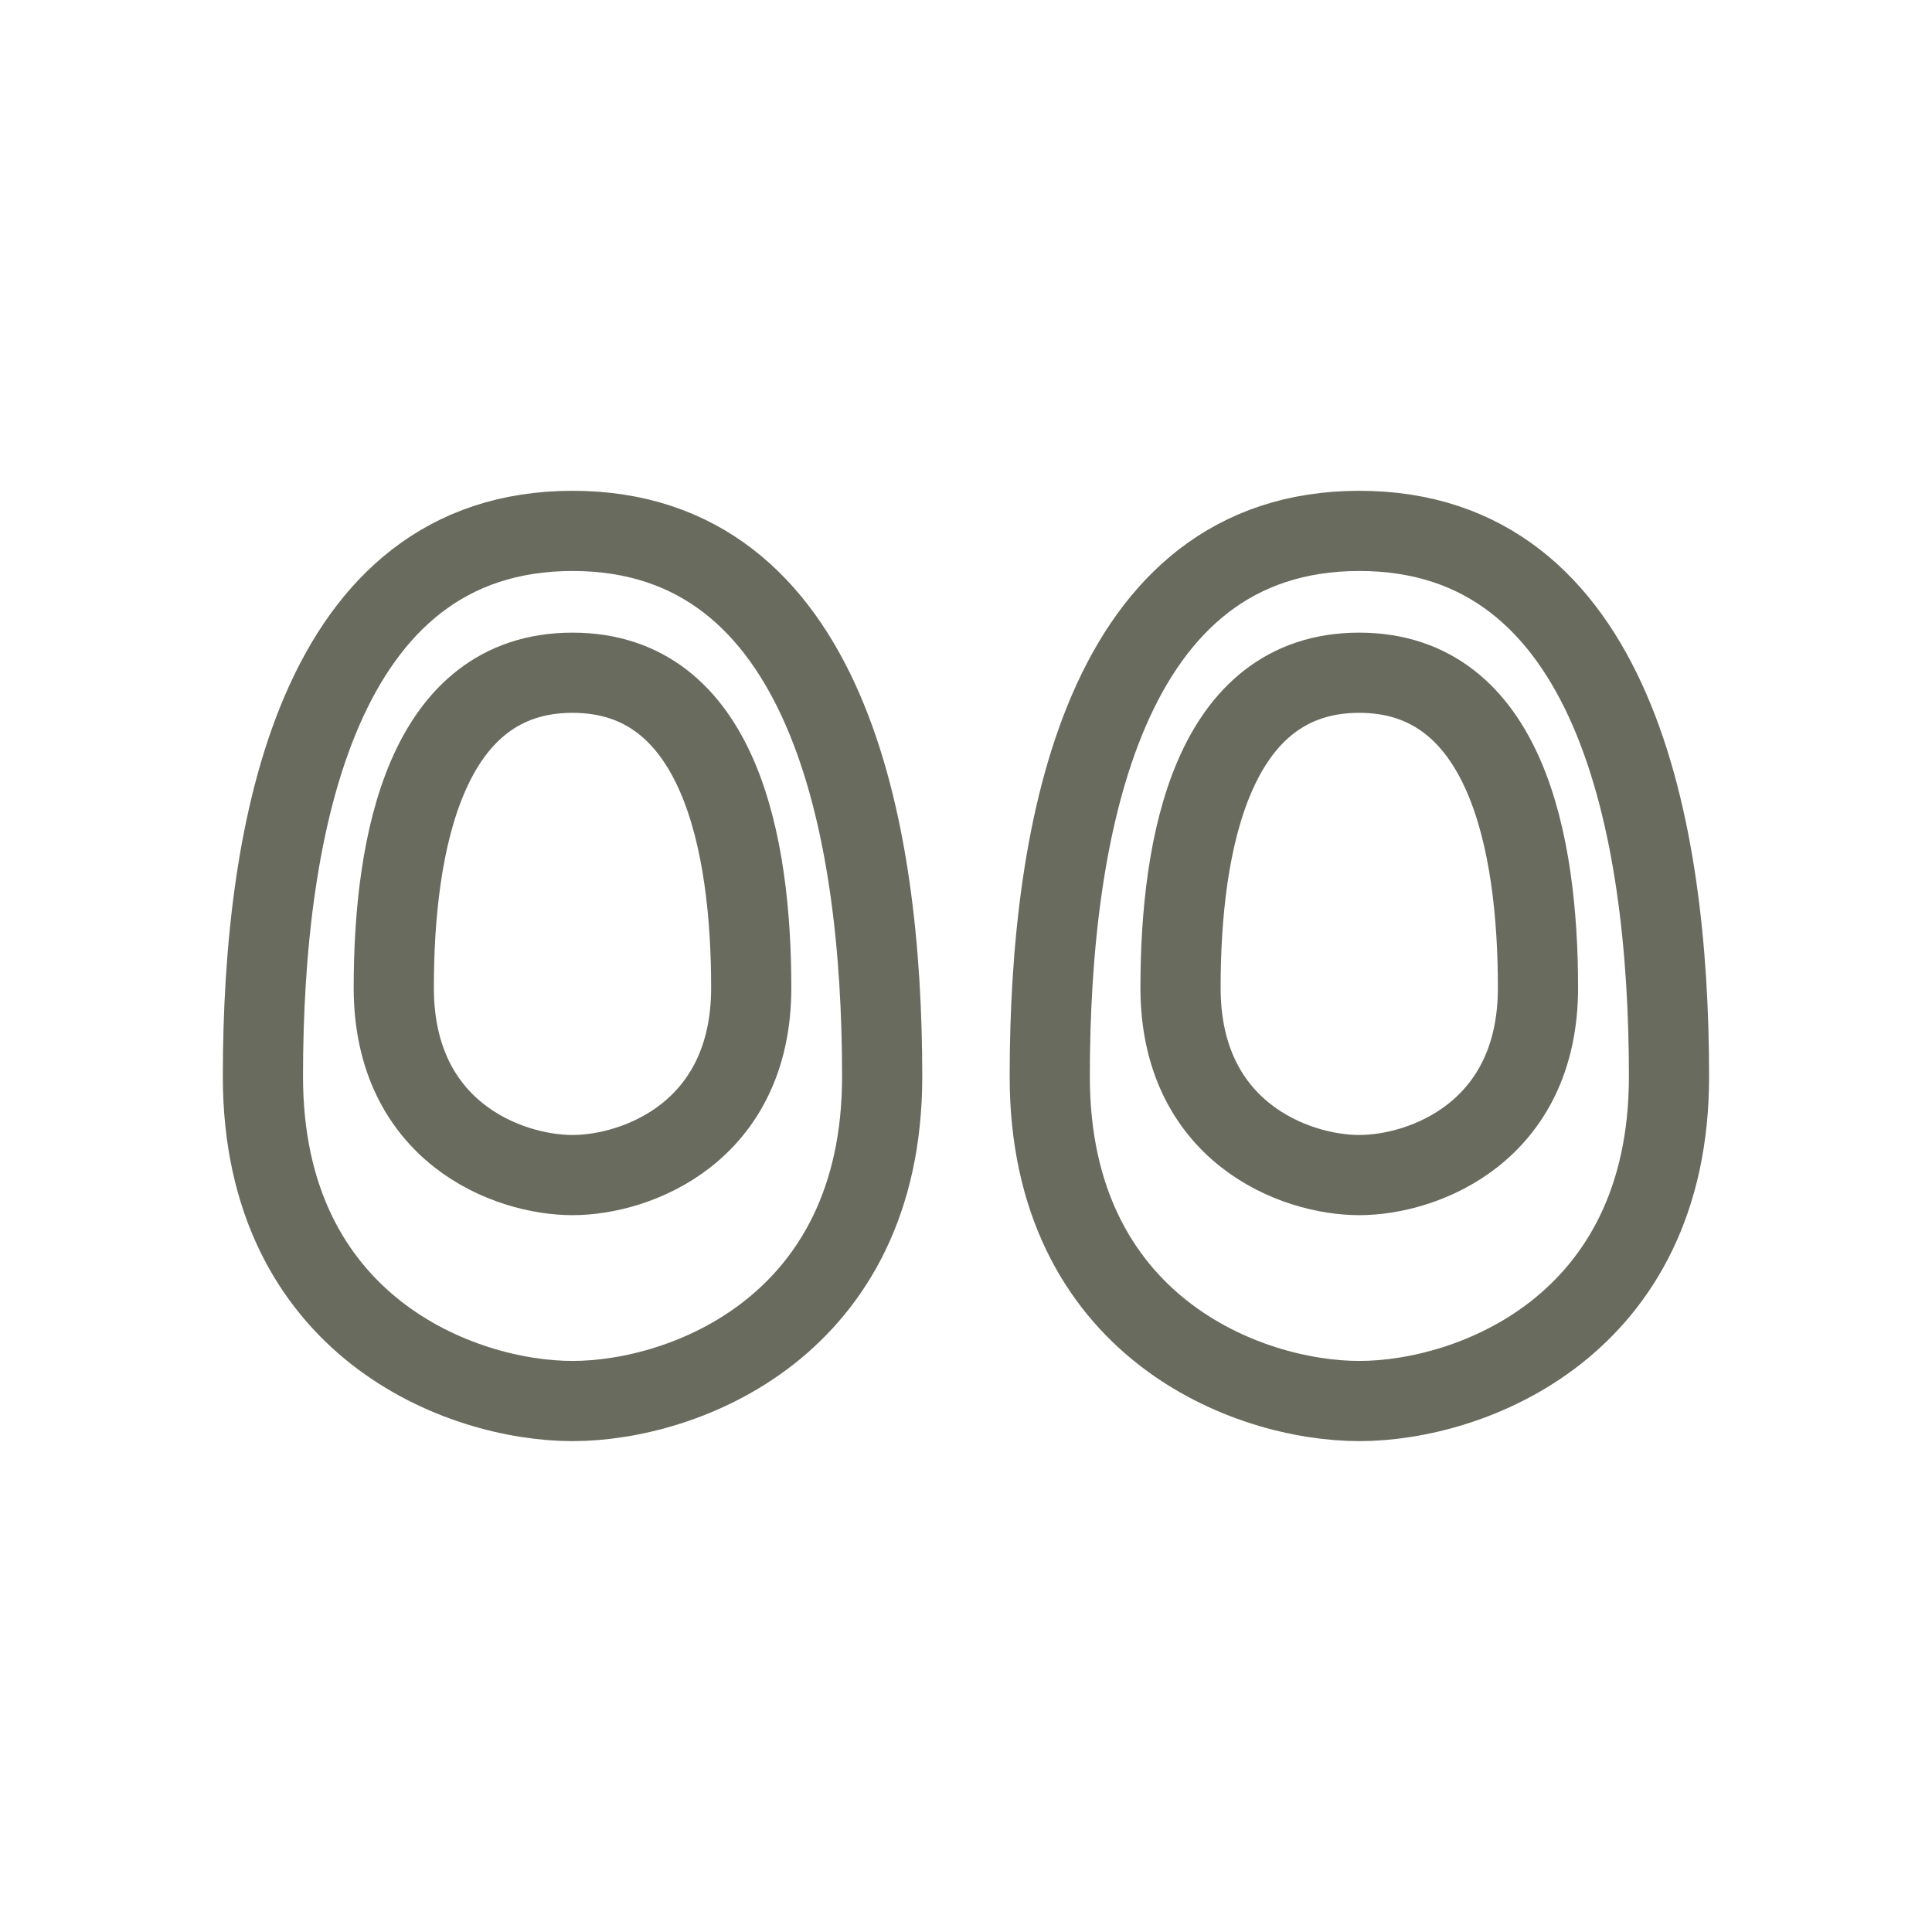 <?xml version="1.0" encoding="utf-8"?>
<!-- Generator: Adobe Illustrator 15.0.0, SVG Export Plug-In . SVG Version: 6.00 Build 0)  -->
<!DOCTYPE svg PUBLIC "-//W3C//DTD SVG 1.1//EN" "http://www.w3.org/Graphics/SVG/1.1/DTD/svg11.dtd">
<svg version="1.1" id="レイヤー_1" xmlns="http://www.w3.org/2000/svg" xmlns:xlink="http://www.w3.org/1999/xlink" x="0px"
	 y="0px" width="24.095px" height="24.094px" viewBox="11.256 11.255 24.095 24.094"
	 enable-background="new 11.256 11.255 24.095 24.094" xml:space="preserve">
<g>
	<g>
		<path fill="none" stroke="#696B5E" stroke-linejoin="round" stroke-miterlimit="10" d="M22.258,24.681
			c0,3.118-2.471,4.047-3.861,4.047c-1.392,0-3.862-0.929-3.862-4.047c0-3.119,0.688-6.805,3.862-6.805S22.258,21.562,22.258,24.681
			z"/>
		<path fill="none" stroke="#696B5E" stroke-linejoin="round" stroke-miterlimit="10" d="M20.625,23.574
			c0,1.8-1.427,2.336-2.229,2.336c-0.805,0-2.229-0.536-2.229-2.336c0-1.802,0.396-3.929,2.229-3.929S20.625,21.775,20.625,23.574z"
			/>
	</g>
	<g>
		<path fill="none" stroke="#696B5E" stroke-linejoin="round" stroke-miterlimit="10" d="M32.071,24.681
			c0,3.118-2.472,4.047-3.862,4.047c-1.393,0-3.861-0.929-3.861-4.047c0-3.119,0.687-6.805,3.861-6.805
			C31.383,17.876,32.071,21.562,32.071,24.681z"/>
		<path fill="none" stroke="#696B5E" stroke-linejoin="round" stroke-miterlimit="10" d="M30.437,23.574
			c0,1.8-1.427,2.336-2.229,2.336c-0.804,0-2.229-0.536-2.229-2.336c0-1.802,0.396-3.929,2.229-3.929
			C30.041,19.647,30.437,21.775,30.437,23.574z"/>
	</g>
</g>
<rect x="11.256" y="11.255" fill="none" width="24.095" height="24.094"/>
</svg>
